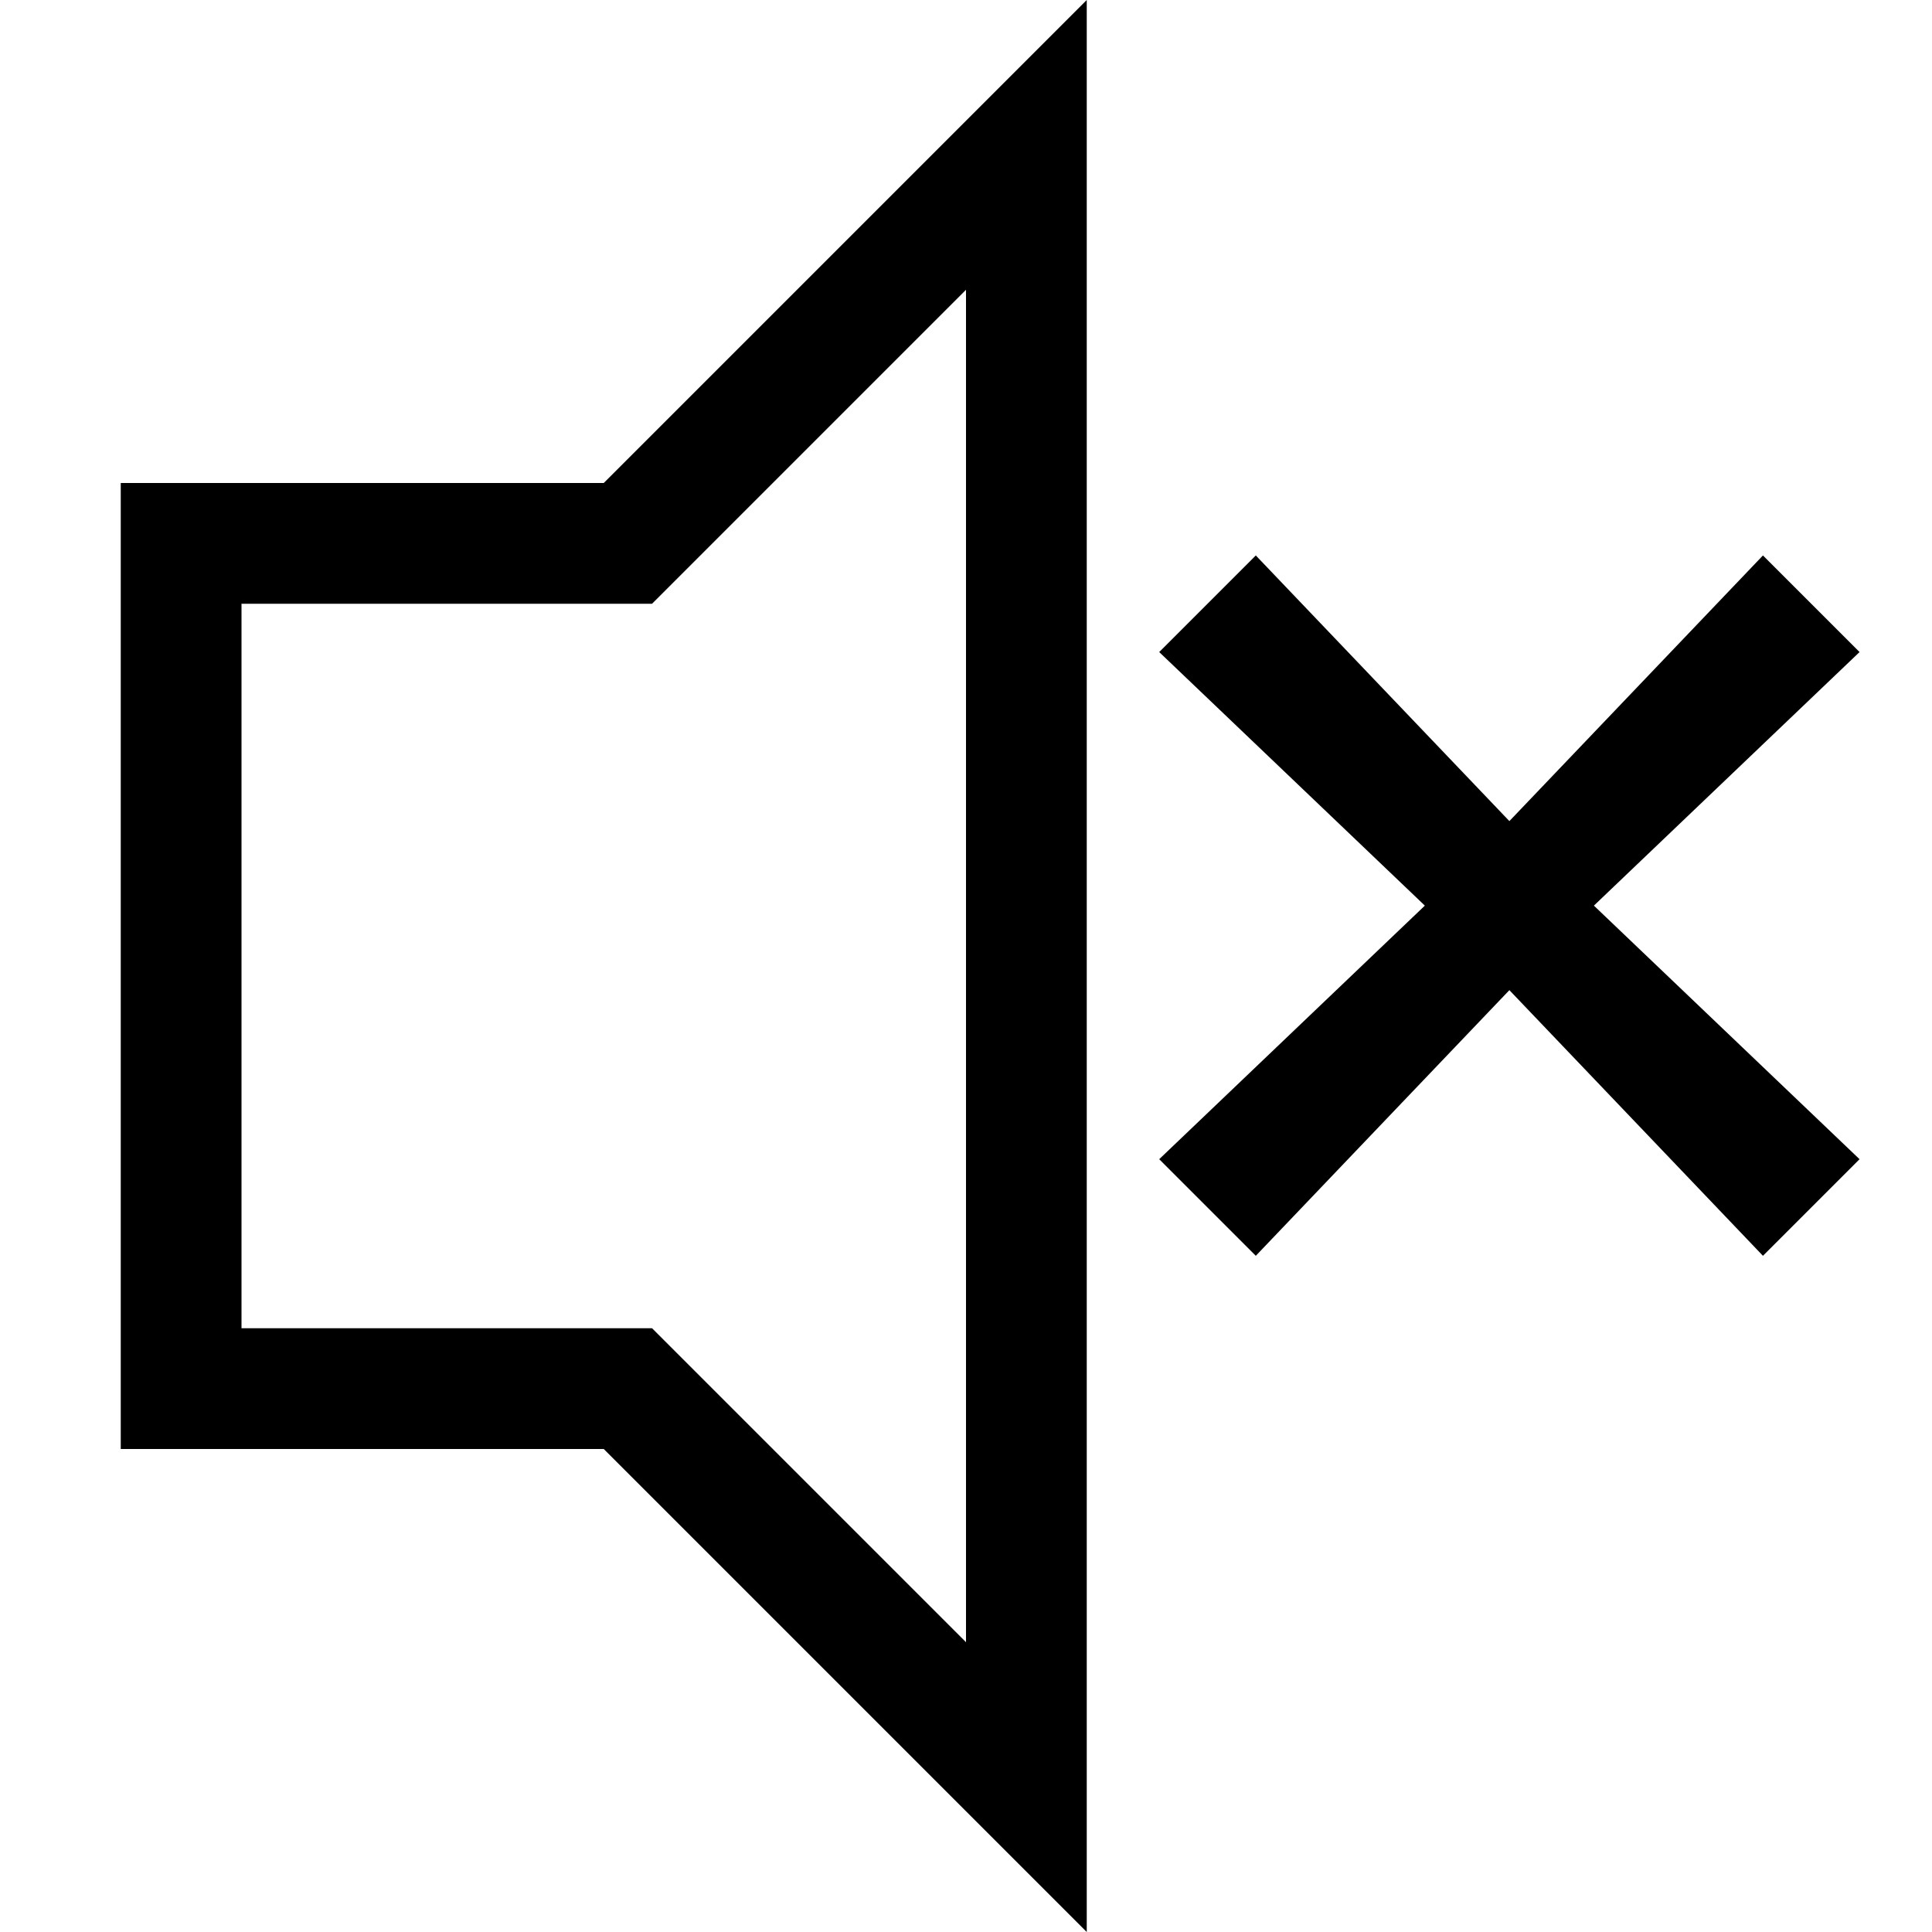 <svg width="64" height="64" viewBox="0 0 1024 1024" xmlns="http://www.w3.org/2000/svg"><path d="M64 256v512h256l256 256V0L320 256H64zm300.8 44.8L512 153.6v716.8L345.6 704H128V320h217.6l19.2-19.2zm620.8 44.8l-51.2-51.2L800 435.2 665.6 294.4l-51.2 51.2L755.2 480 614.4 614.4l51.2 51.2L800 524.8l134.4 140.8 51.2-51.2L844.8 480z"/></svg>